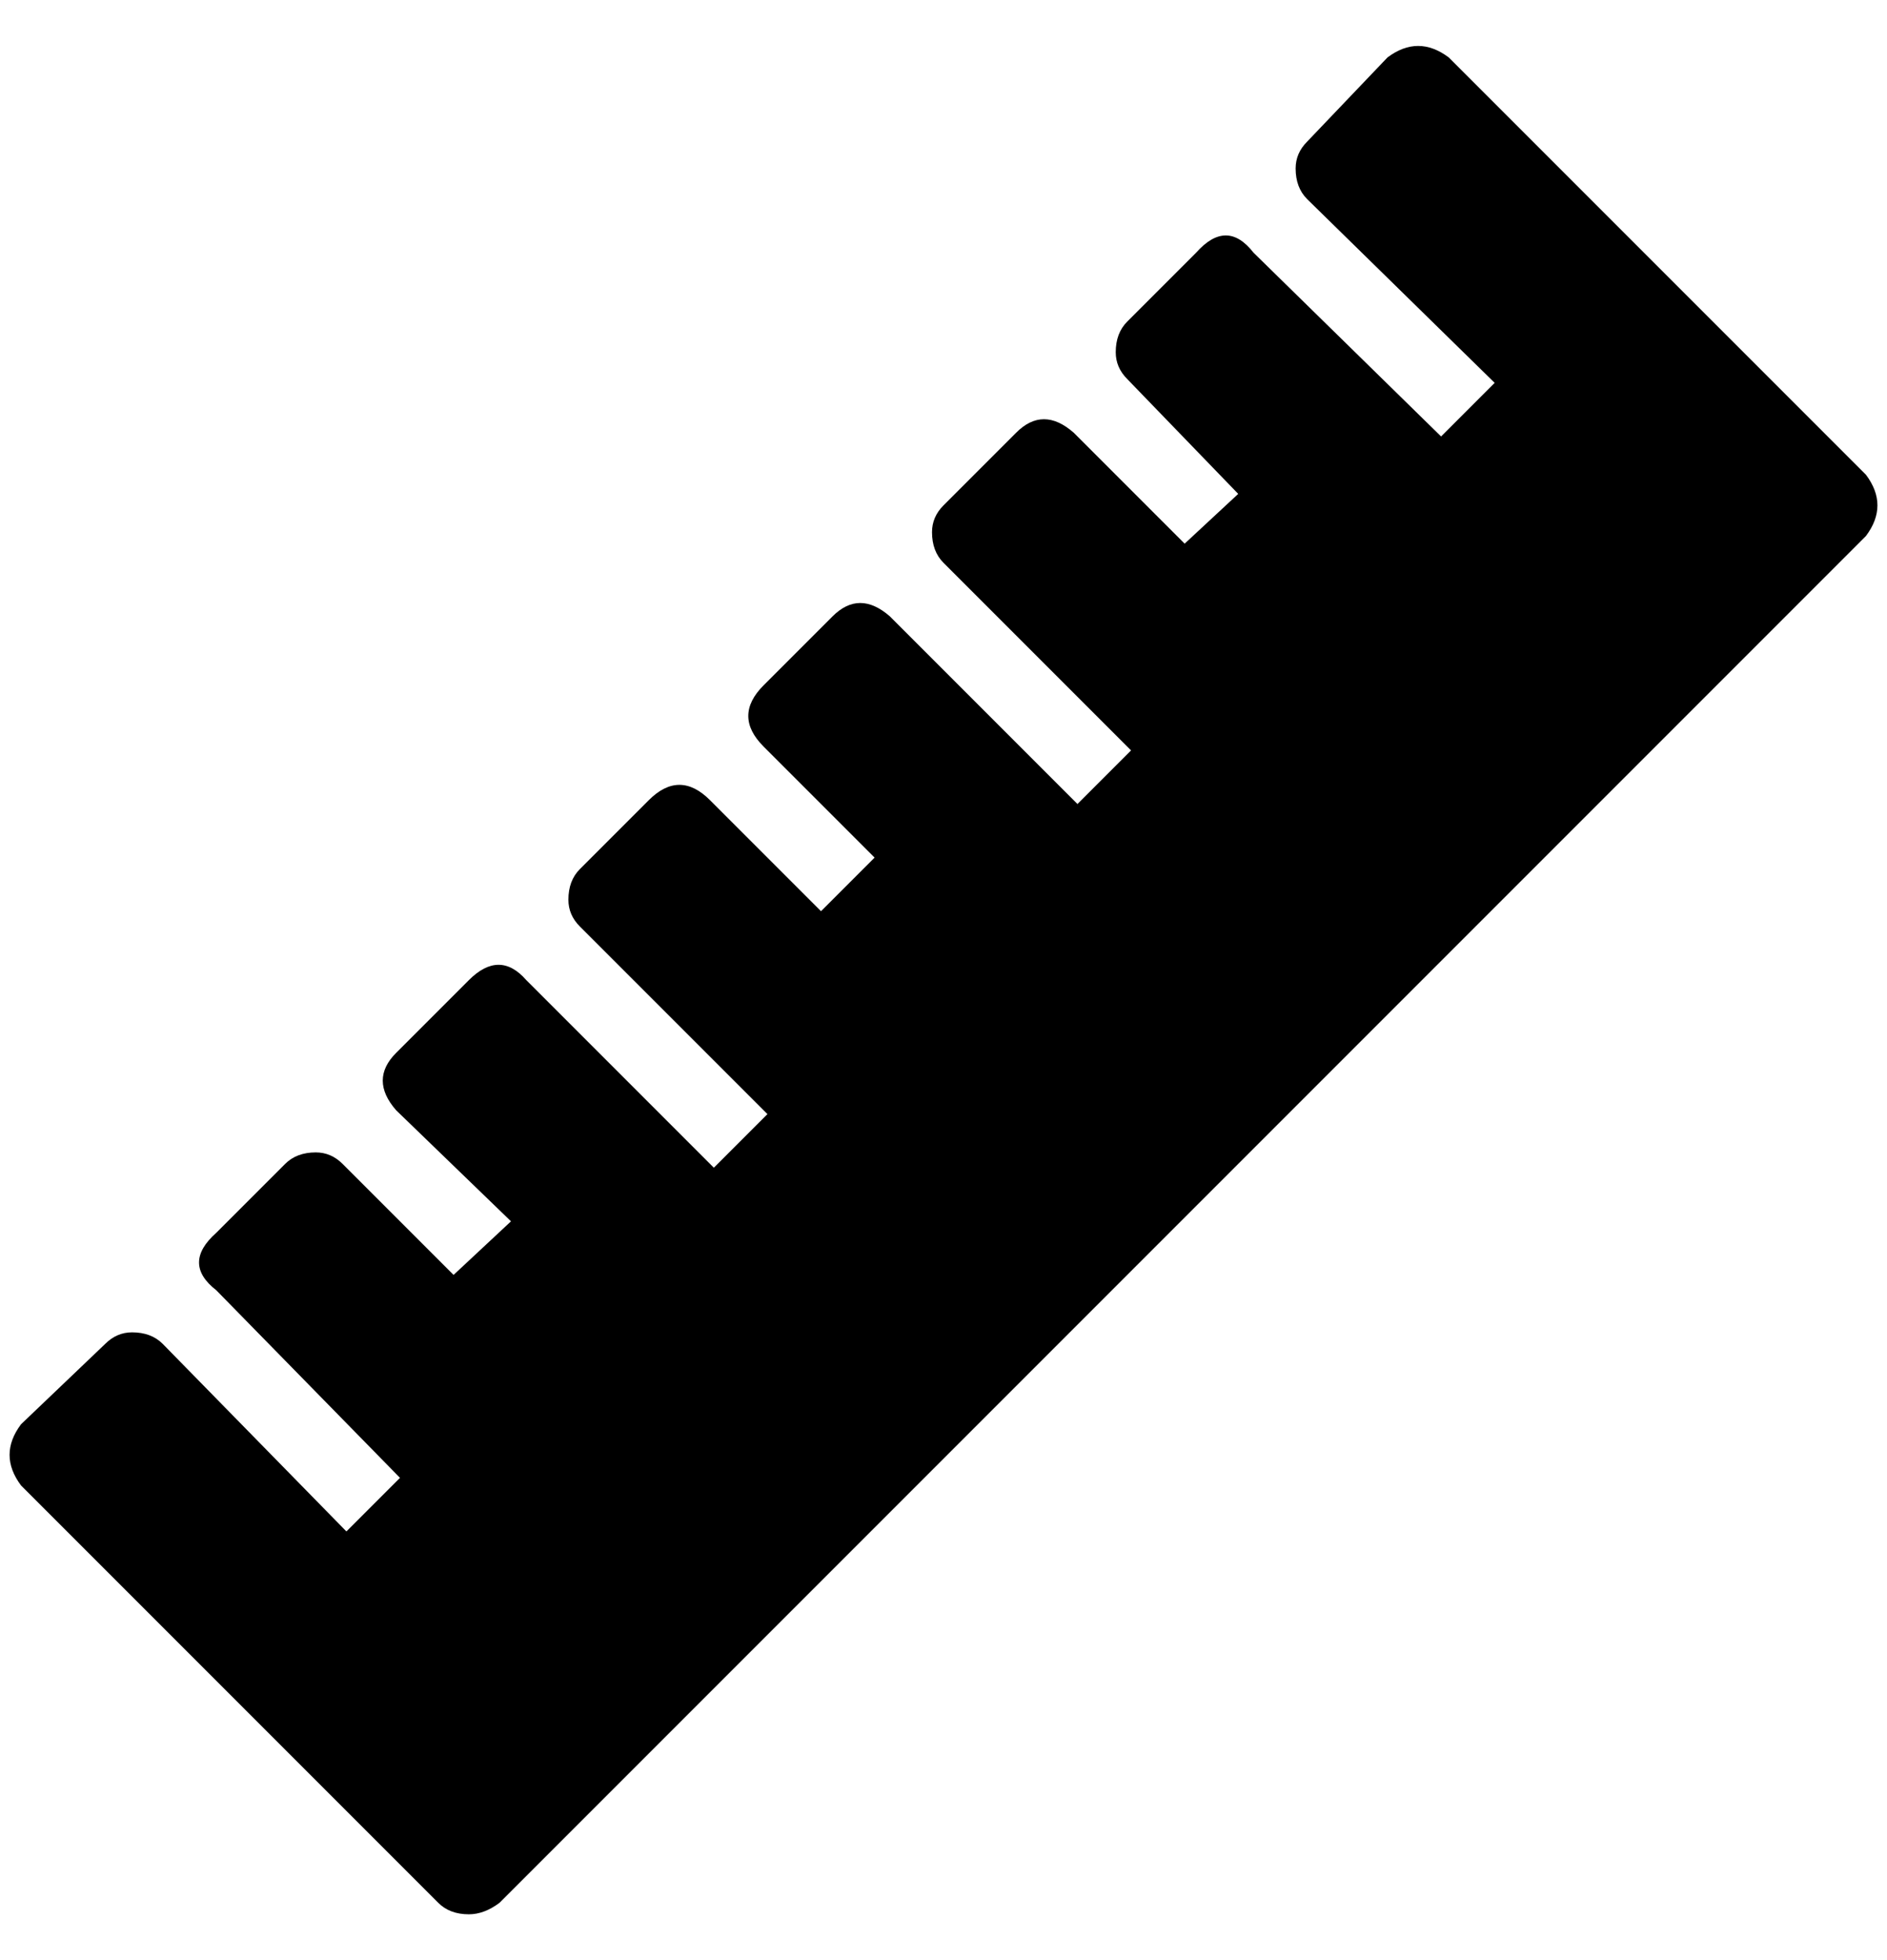 <?xml version="1.0" standalone="no"?>
<!DOCTYPE svg PUBLIC "-//W3C//DTD SVG 1.1//EN" "http://www.w3.org/Graphics/SVG/1.1/DTD/svg11.dtd" >
<svg xmlns="http://www.w3.org/2000/svg" xmlns:xlink="http://www.w3.org/1999/xlink" version="1.1" viewBox="-10 0 1972 2048">
   <path fill="currentColor"
d="M1940 496l-436 -436q-32 -24 -64 0l-84 88q-12 12 -12 28q0 20 12 32l196 192l-56 56l-196 -192q-28 -36 -60 0l-72 72q-12 12 -12 32q0 16 12 28l116 120l-56 52l-116 -116q-32 -28 -60 0l-76 76q-12 12 -12 28q0 20 12 32l196 196l-56 56l-196 -196q-32 -28 -60 0
l-72 72q-16 16 -16 32t16 32l116 116l-56 56l-116 -116q-32 -32 -64 0l-72 72q-12 12 -12 32q0 16 12 28l196 196l-56 56l-196 -196q-28 -32 -60 0l-76 76q-28 28 0 60l120 116l-60 56l-116 -116q-12 -12 -28 -12q-20 0 -32 12l-72 72q-36 32 0 60l192 196l-56 56l-192 -196
q-12 -12 -32 -12q-16 0 -28 12l-88 84q-24 32 0 64l436 436q12 12 32 12q16 0 32 -12l1428 -1428q24 -32 0 -64z" />
</svg>
